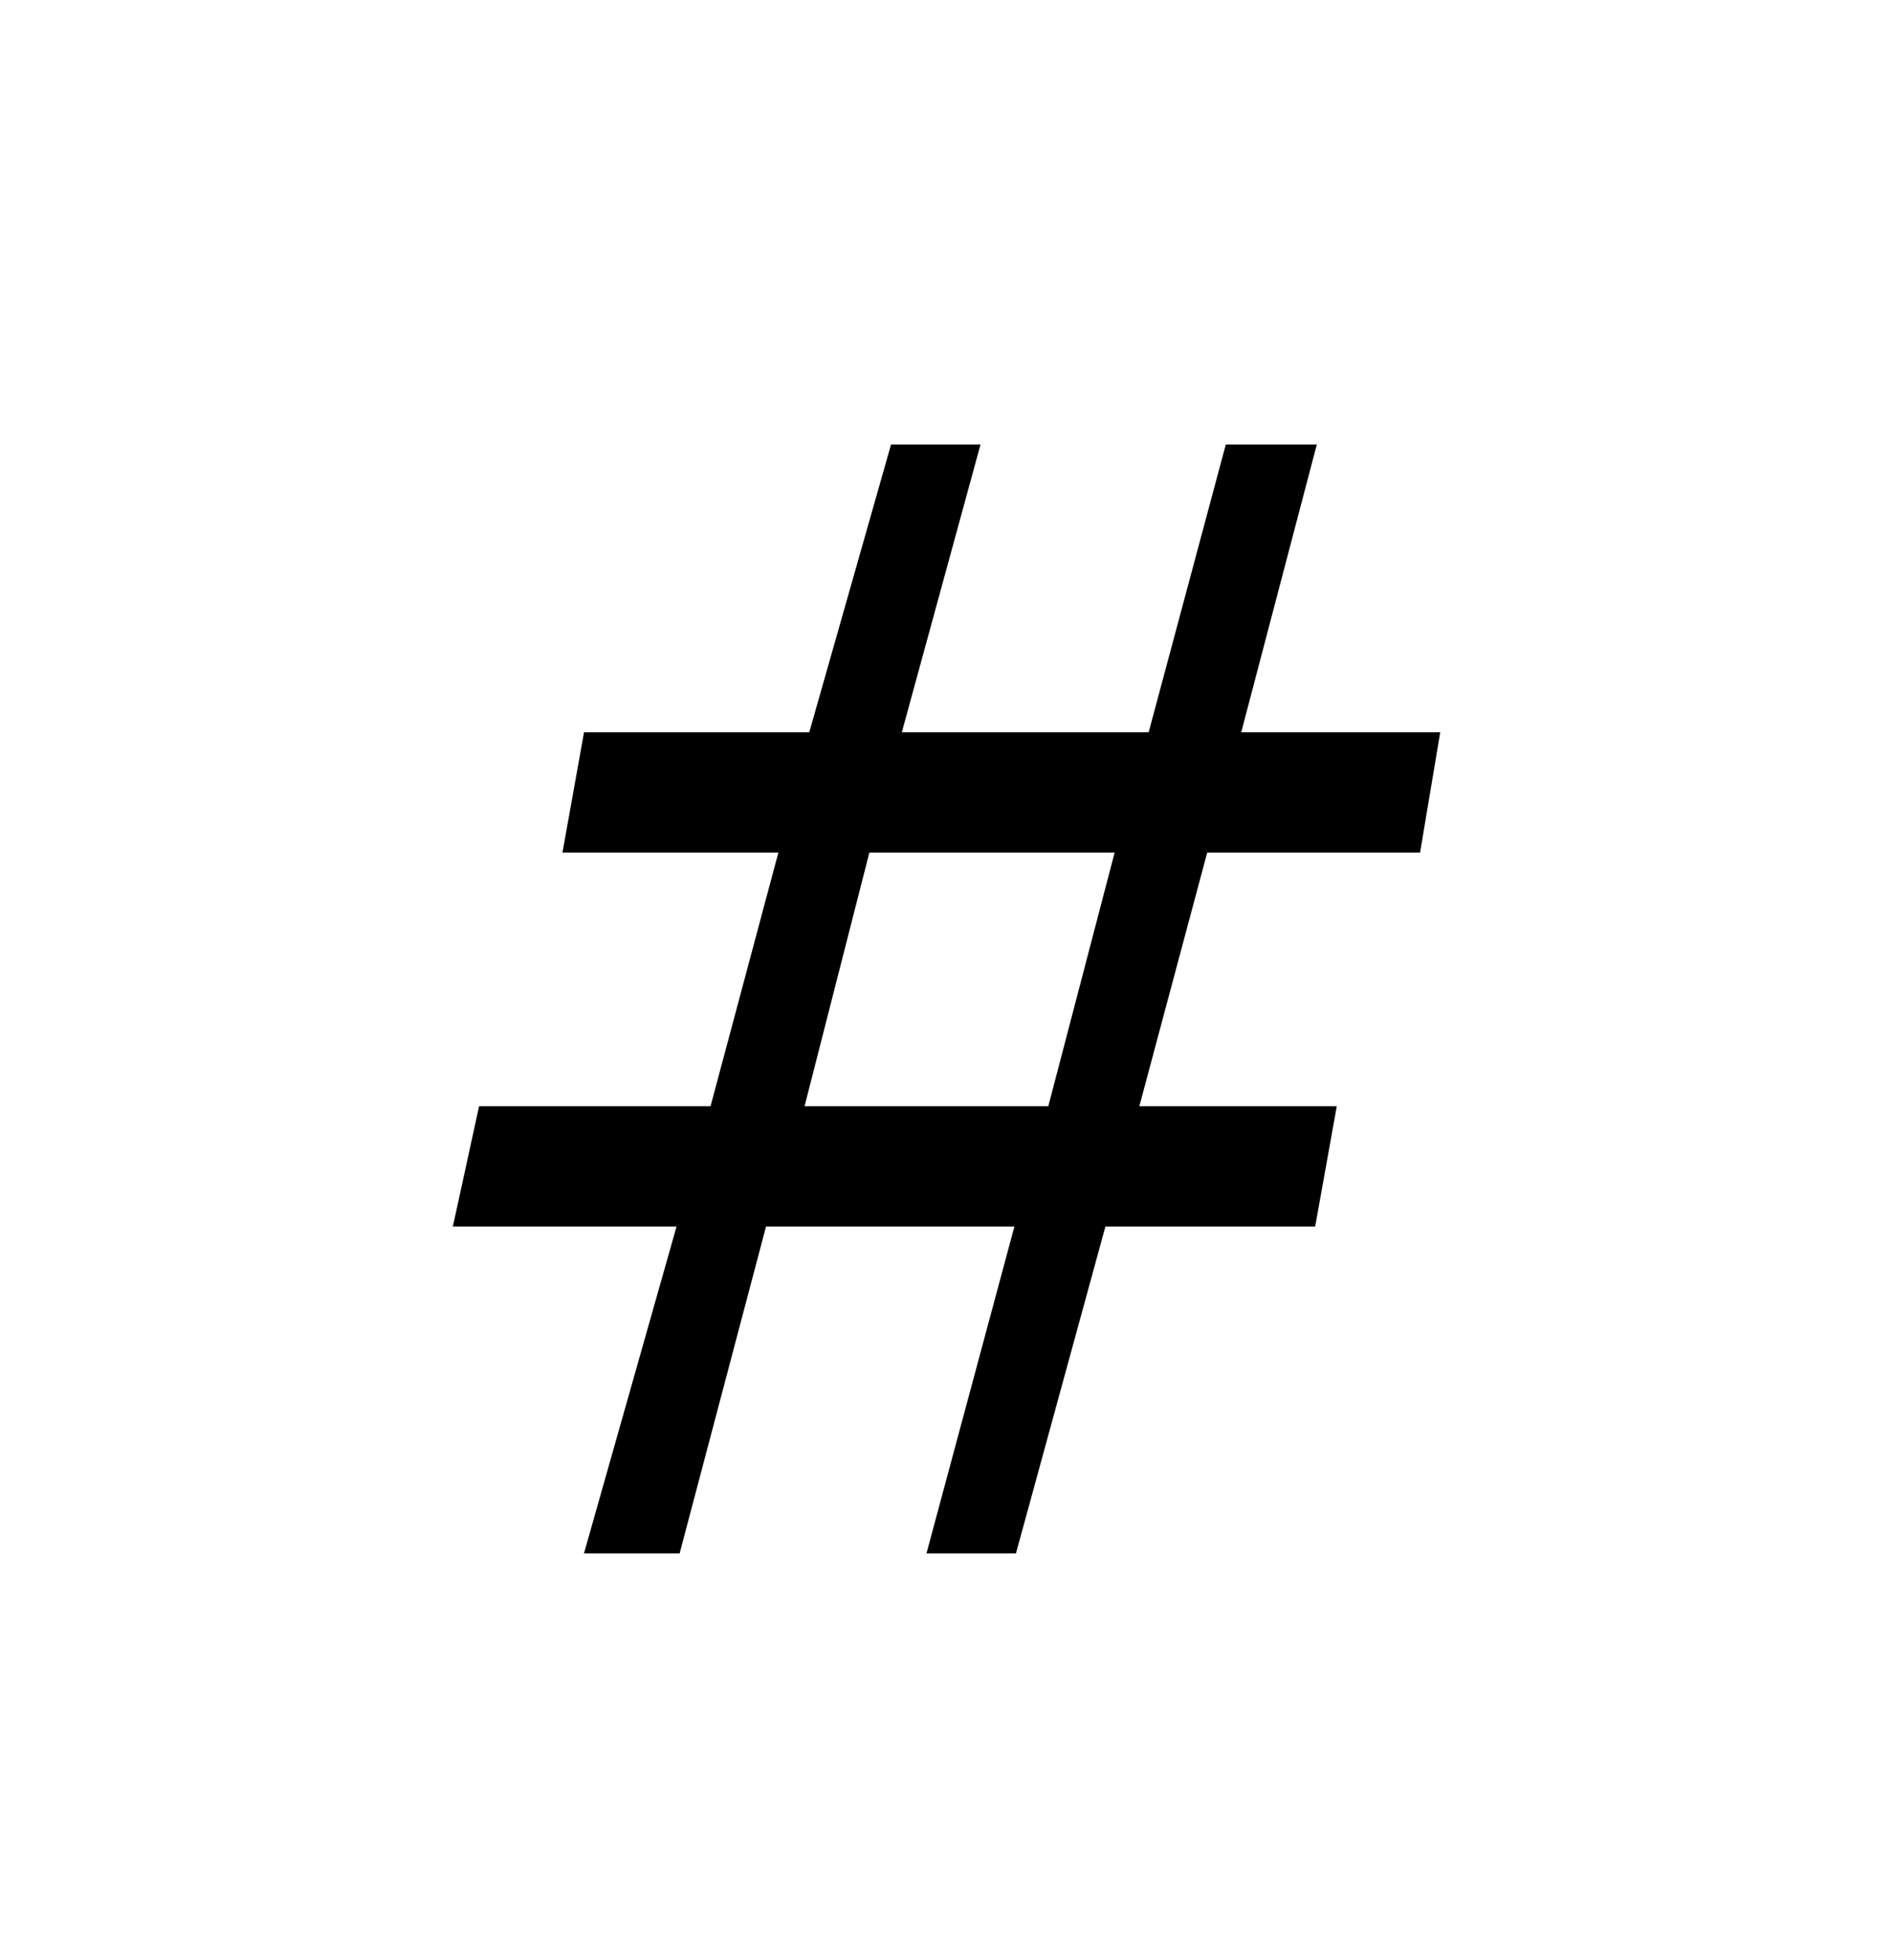 <svg id="Layer_1" data-name="Layer 1" xmlns="http://www.w3.org/2000/svg" viewBox="0 0 256 265"><path d="M192.045,115.273H163.258l-9.18,34.3h26.7l-2.921,16.268H149.49l-12.1,44.2h-12.1l11.893-44.2H103.593l-11.685,44.2H78.974l12.518-44.2H61.242l3.547-16.268h31.3l9.176-34.3h-29.2l2.918-16.268h30.461l11.056-38.9h12.1l-10.639,38.9h33.379l10.431-38.9h12.309l-10.222,38.9h26.912Zm-74.475,0-8.764,34.3h32.962l8.972-34.3Z"/></svg>